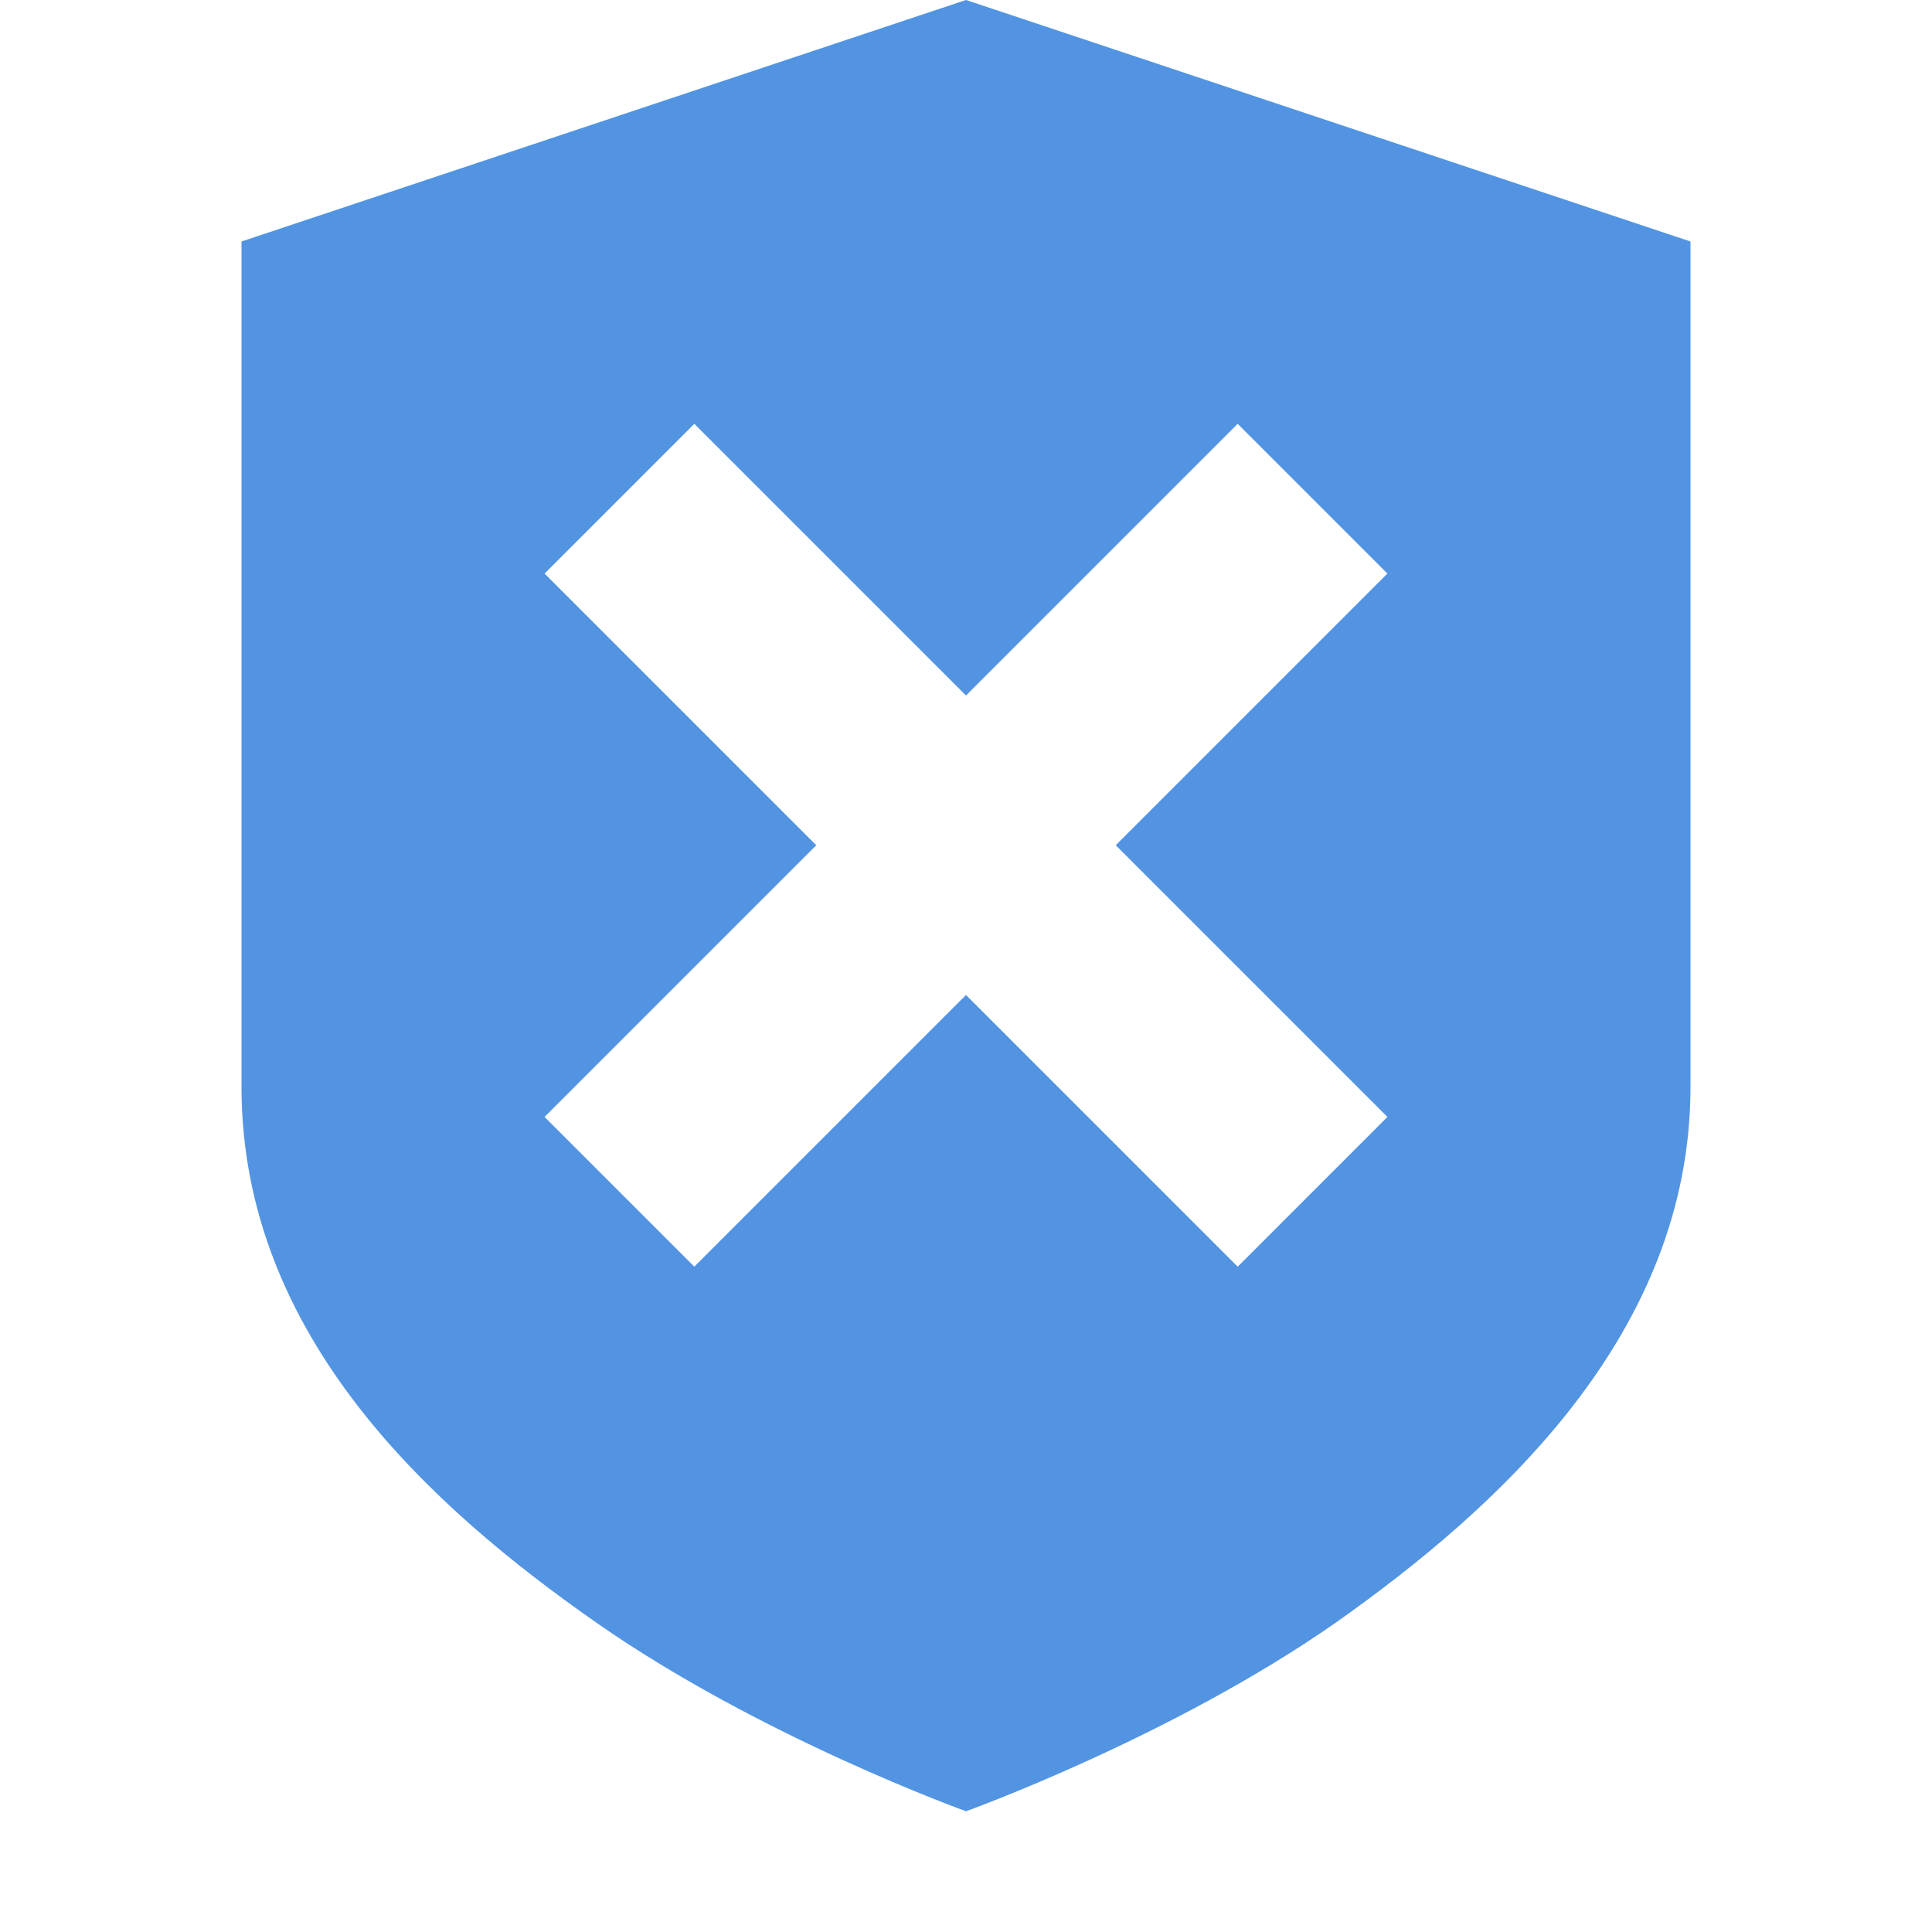 <svg xmlns="http://www.w3.org/2000/svg" width="16" height="16"><path class="warning" d="M8 0L2 2v7c0 2.07 1.58 3.489 2.94 4.439C6.3 14.389 8 15 8 15s1.7-.611 3.061-1.561C12.421 12.479 14 11.04 14 9V2zM5.75 3.51L8 5.76l2.25-2.25 1.24 1.24L9.24 7l2.25 2.25-1.24 1.24L8 8.24l-2.25 2.25-1.24-1.24L6.76 7 4.51 4.75z" fill="#5294e2"/></svg>